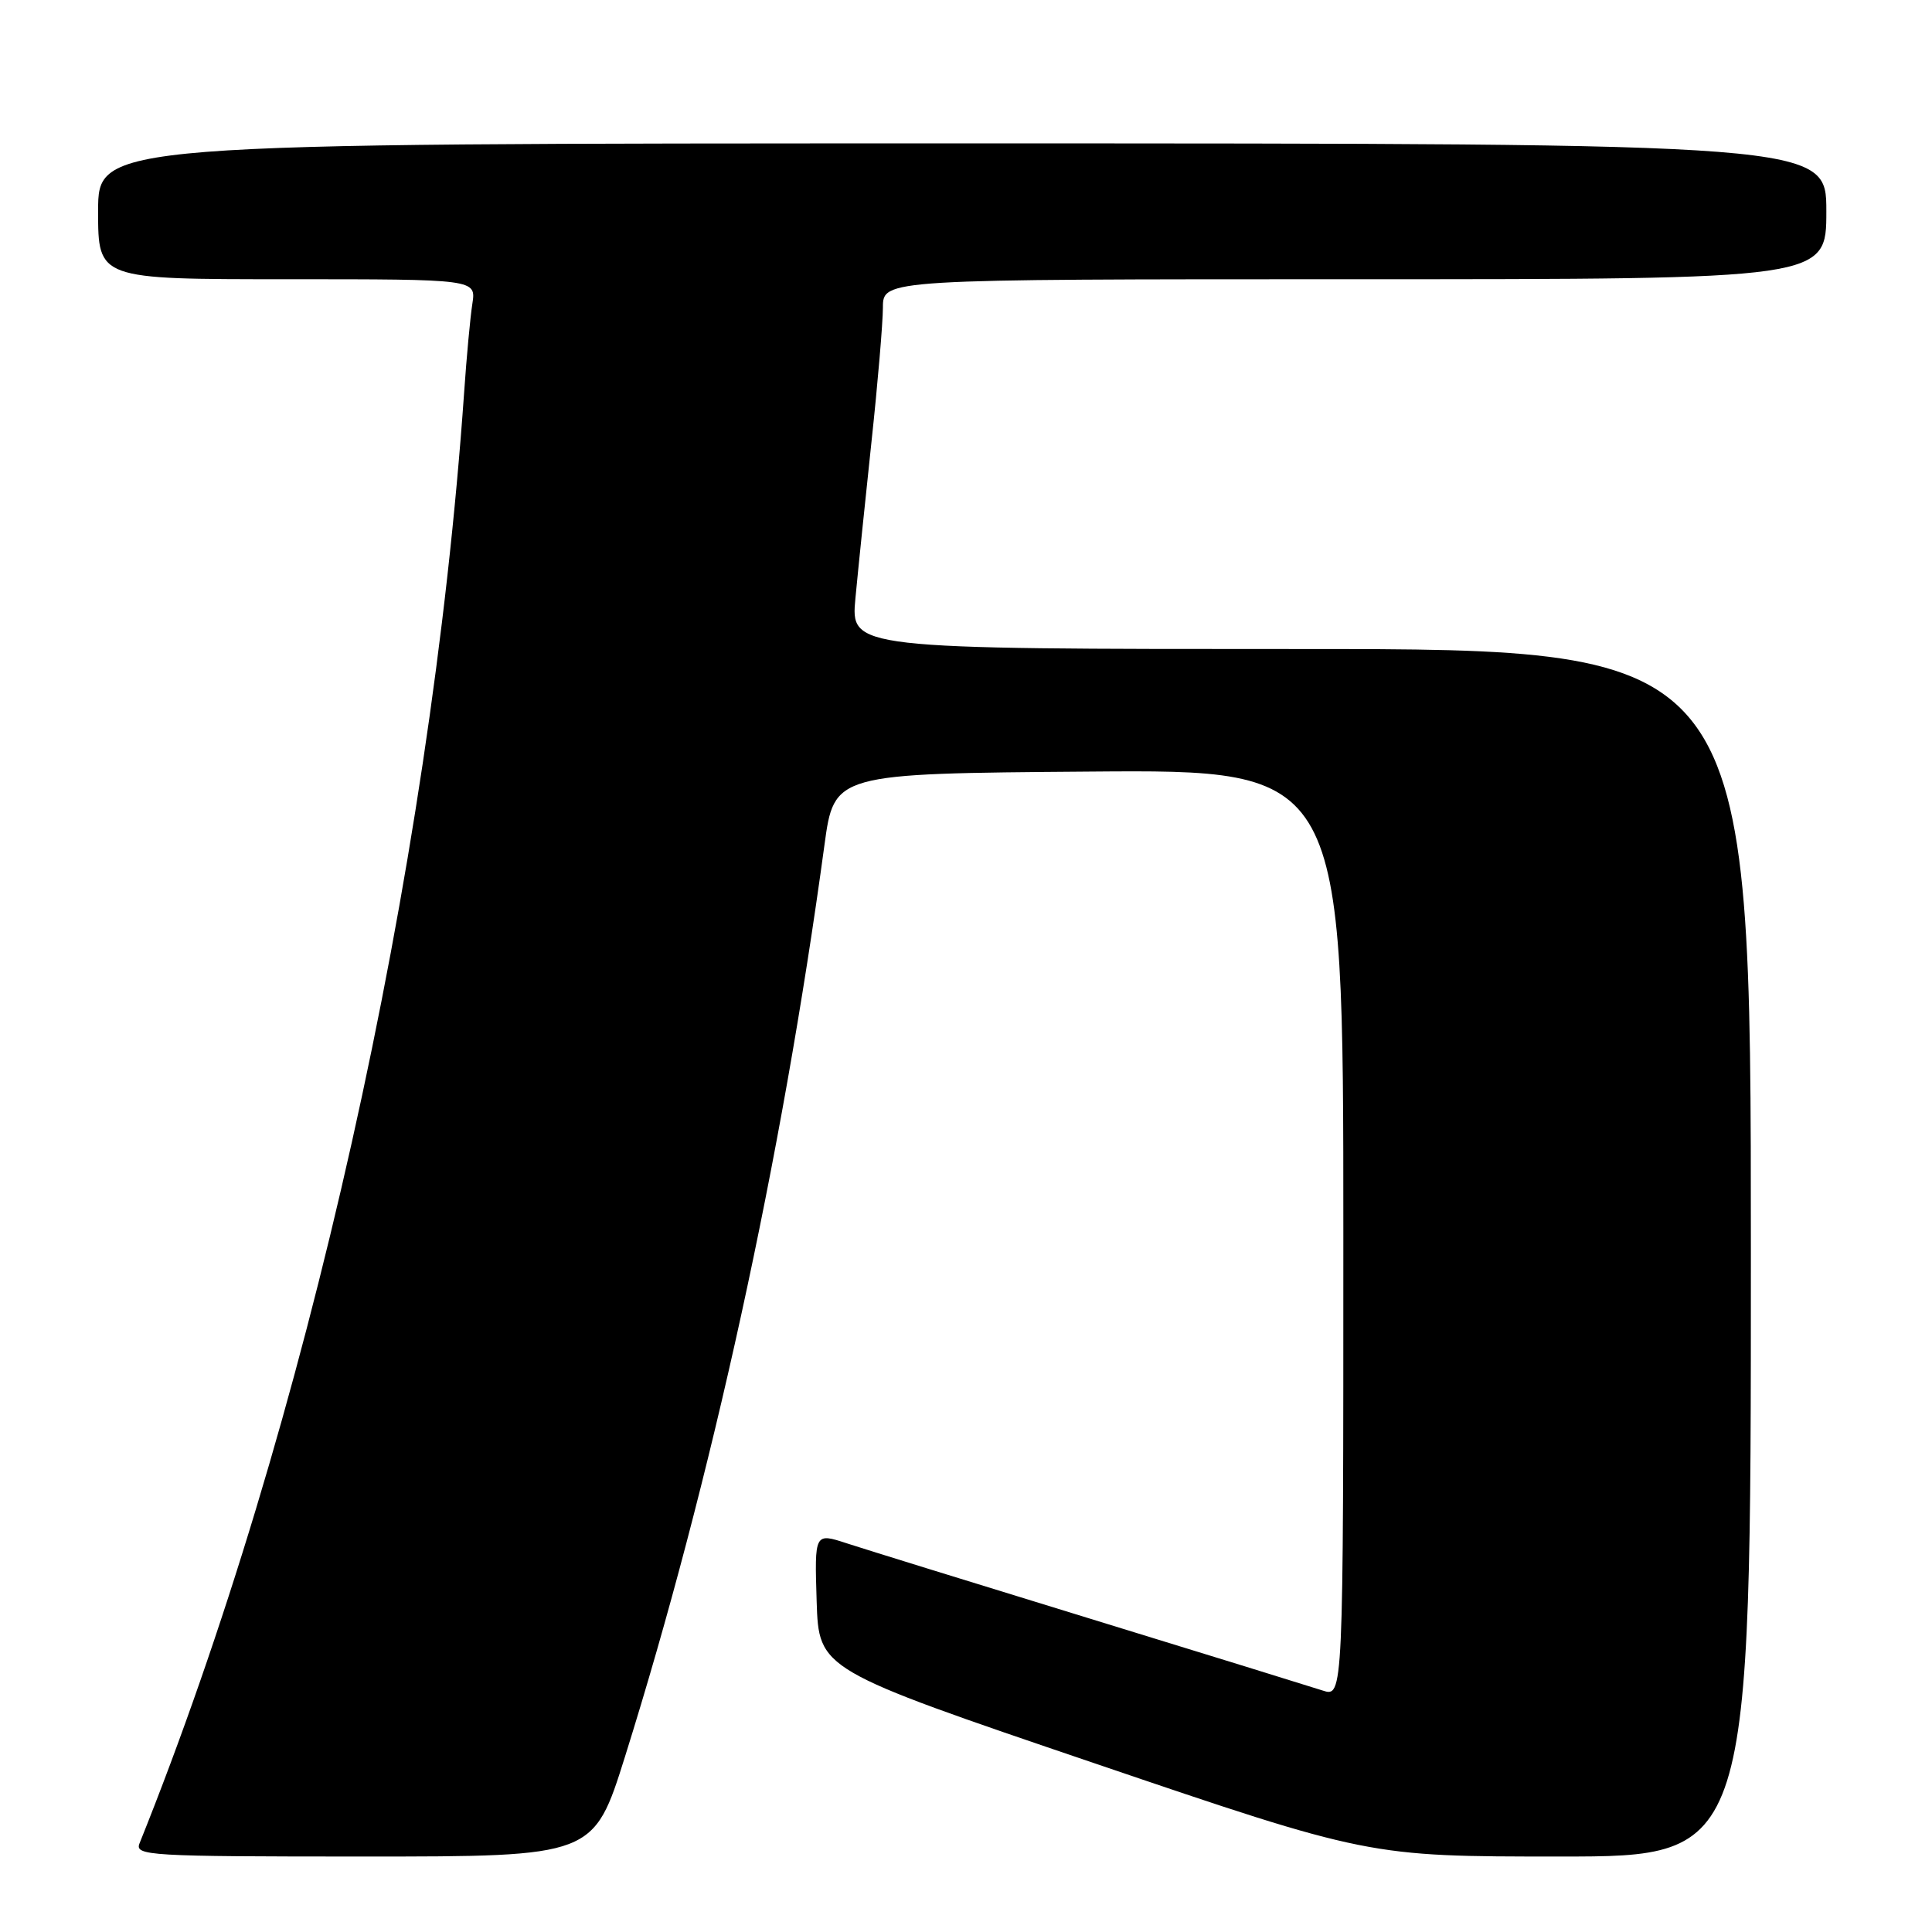 <?xml version="1.0" encoding="UTF-8" standalone="no"?>
<!DOCTYPE svg PUBLIC "-//W3C//DTD SVG 1.1//EN" "http://www.w3.org/Graphics/SVG/1.1/DTD/svg11.dtd" >
<svg xmlns="http://www.w3.org/2000/svg" xmlns:xlink="http://www.w3.org/1999/xlink" version="1.1" viewBox="0 0 256 256">
 <g >
 <path fill="currentColor"
d=" M 82.82 232.75 C 94.25 196.30 103.59 153.62 109.24 112.00 C 110.53 102.50 110.53 102.50 144.27 102.24 C 178.00 101.97 178.00 101.97 178.00 163.43 C 178.00 224.90 178.00 224.90 175.25 224.00 C 173.74 223.51 159.90 219.23 144.50 214.50 C 129.10 209.77 114.57 205.27 112.21 204.50 C 107.93 203.10 107.93 203.10 108.21 212.16 C 108.50 221.23 108.50 221.23 144.93 233.61 C 181.36 246.00 181.36 246.00 206.68 246.00 C 232.00 246.00 232.00 246.00 232.00 166.00 C 232.00 86.00 232.00 86.00 172.36 86.00 C 112.71 86.00 112.71 86.00 113.35 79.25 C 113.70 75.54 114.66 66.20 115.48 58.50 C 116.31 50.80 116.98 42.81 116.99 40.75 C 117.00 37.00 117.00 37.00 179.50 37.00 C 242.00 37.00 242.00 37.00 242.00 28.00 C 242.00 19.00 242.00 19.00 127.50 19.00 C 13.00 19.00 13.00 19.00 13.00 28.00 C 13.00 37.00 13.00 37.00 38.05 37.00 C 63.09 37.00 63.09 37.00 62.59 40.25 C 62.31 42.04 61.82 47.33 61.50 52.00 C 57.06 115.64 40.59 189.27 18.49 244.25 C 17.83 245.89 19.63 246.00 48.22 246.00 C 78.66 246.00 78.66 246.00 82.82 232.75 Z "/>
</g>
</svg>